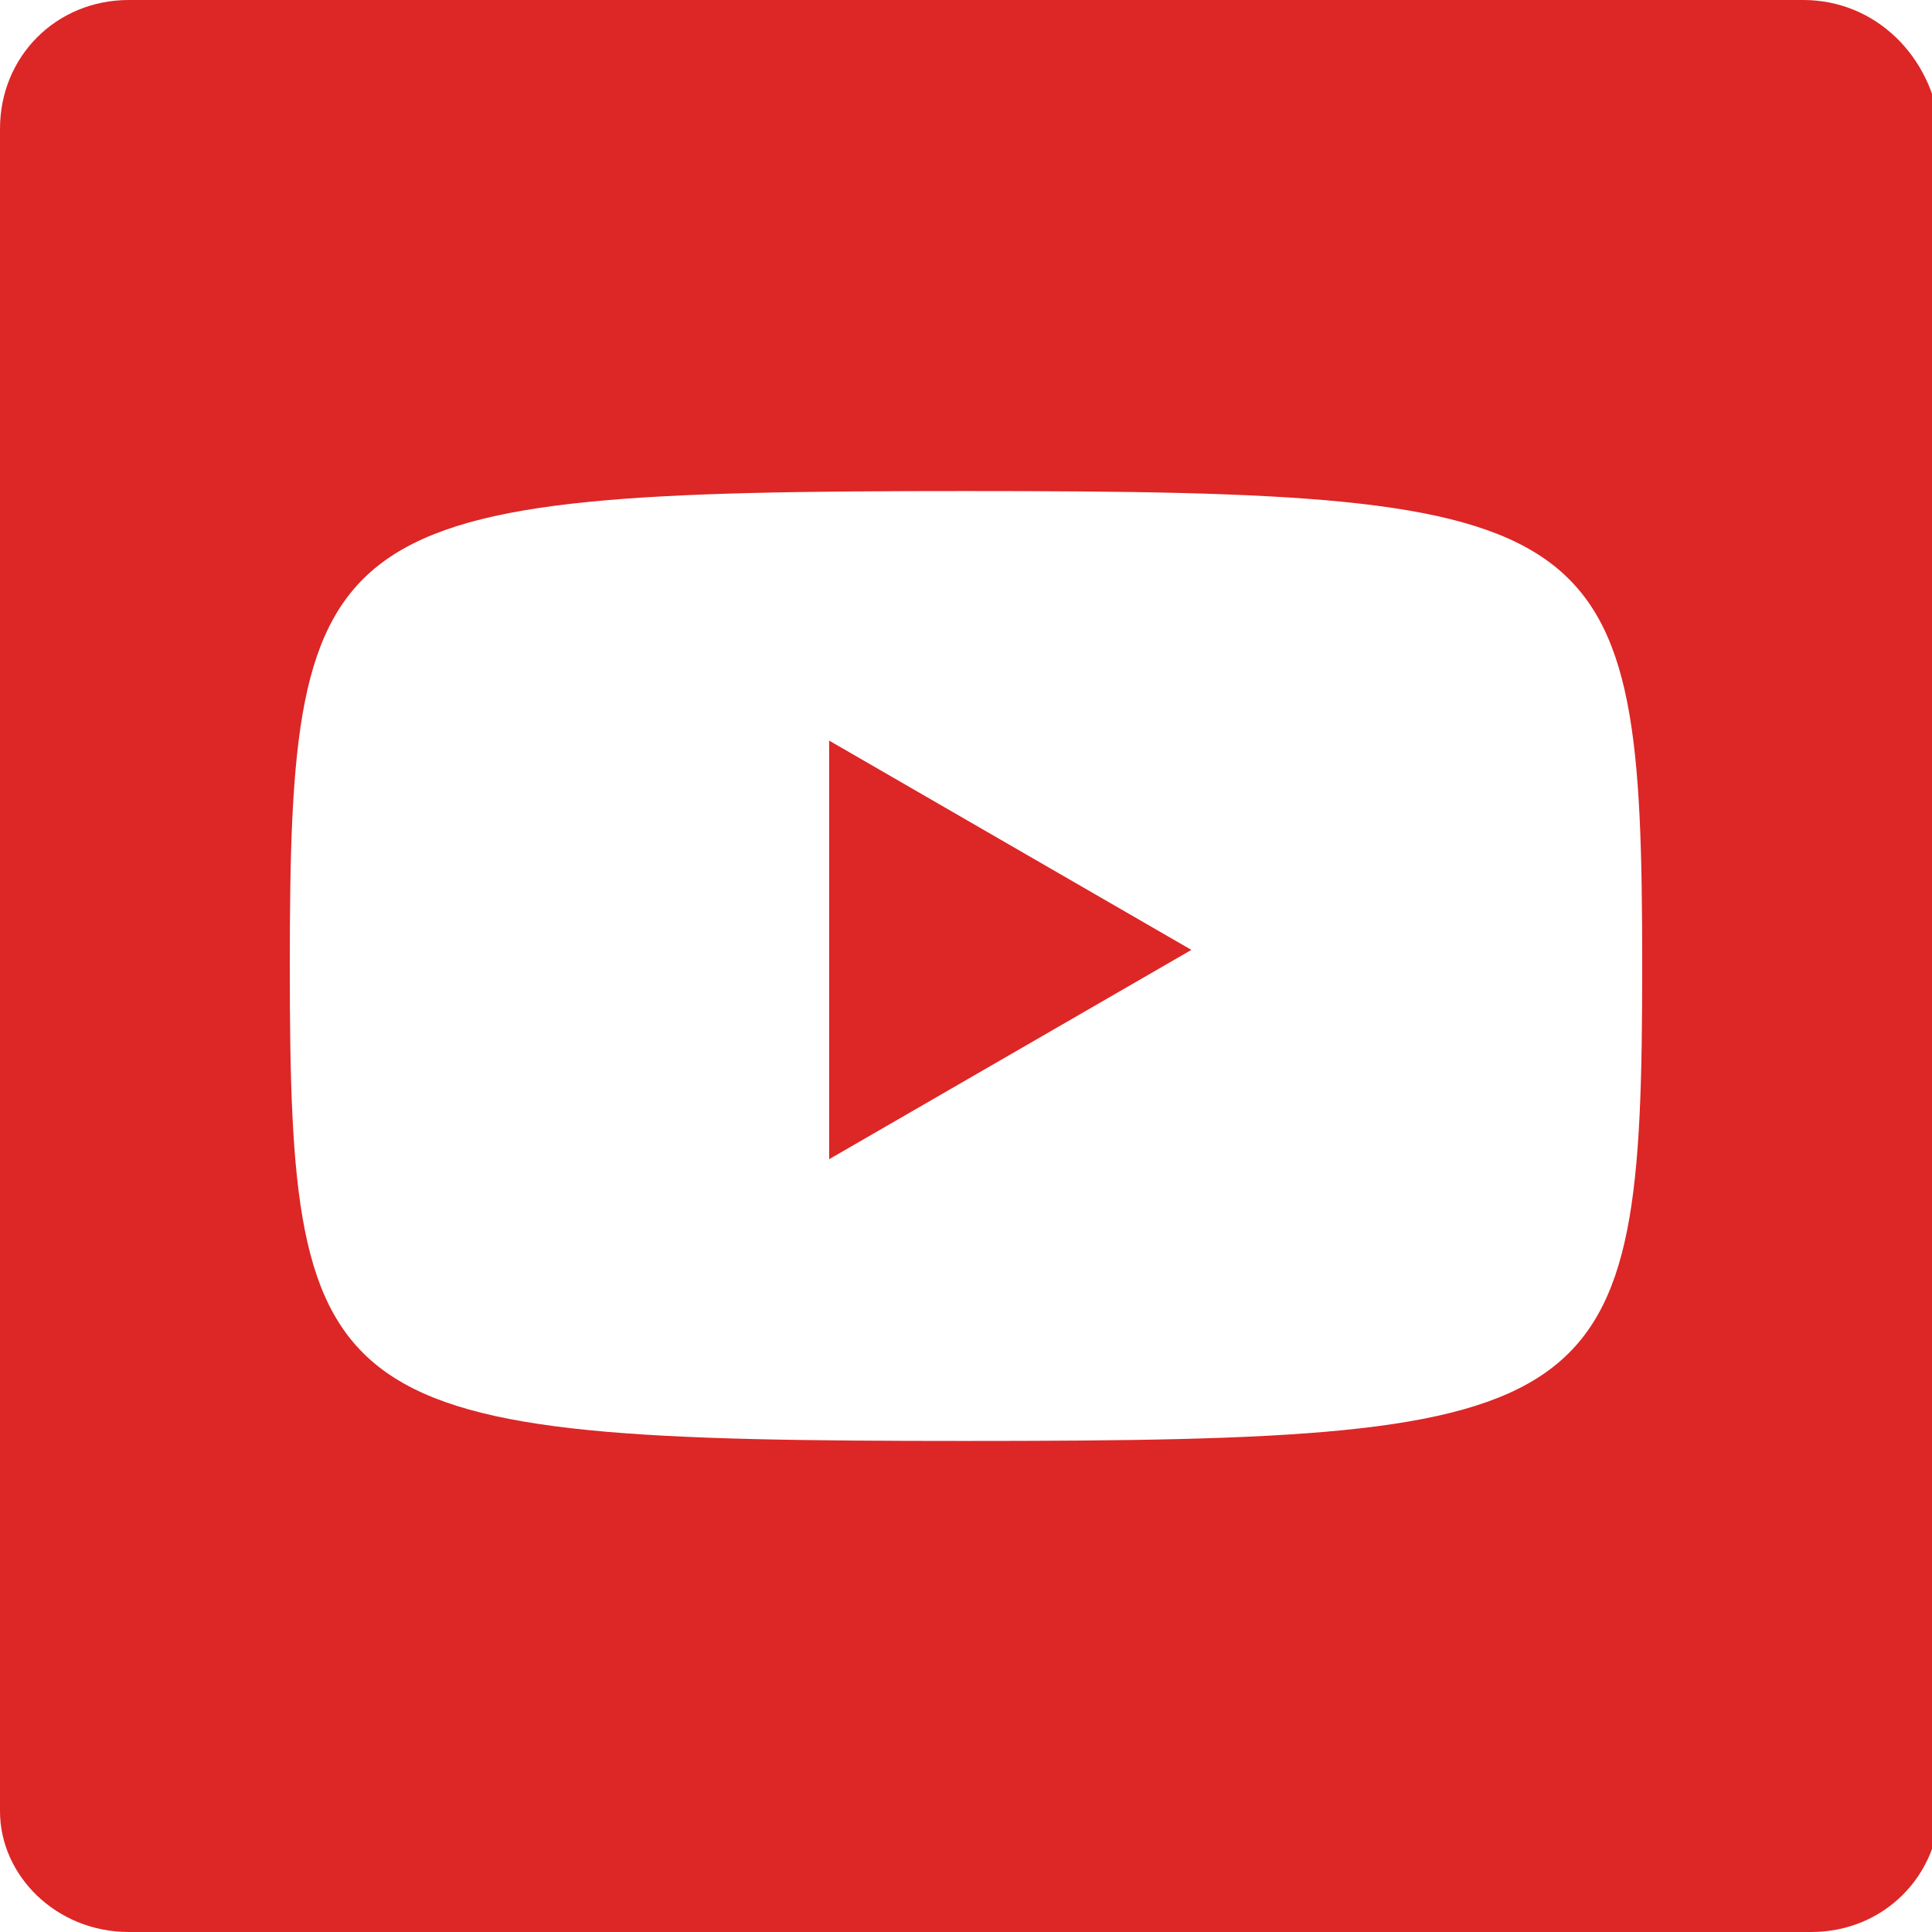 <?xml version="1.0" encoding="utf-8"?>
<!-- Generator: Adobe Illustrator 19.0.0, SVG Export Plug-In . SVG Version: 6.00 Build 0)  -->
<svg version="1.1" id="Layer_1" xmlns="http://www.w3.org/2000/svg" xmlns:xlink="http://www.w3.org/1999/xlink" x="0px" y="0px"
	 viewBox="0 0 24 24" style="enable-background:new 0 0 24 24;" xml:space="preserve">
<style type="text/css">
	.st0{fill:#DD2626;}
</style>
<g id="XMLID_210_">
	<polygon id="XMLID_214_" class="st0" points="10.3,14.4 14.8,11.8 10.3,9.2 	"/>
	<path id="XMLID_211_" class="st0" d="M22.4,0H1.6C0.7,0,0,0.7,0,1.6v20.9C0,23.3,0.7,24,1.6,24h20.9c0.9,0,1.6-0.7,1.6-1.6V1.6
		C24,0.7,23.3,0,22.4,0z M12,17.9c-8,0-8.4-0.3-8.4-5.9C3.6,6.4,4,6.1,12,6.1c8,0,8.4,0.3,8.4,5.9C20.4,17.6,20,17.9,12,17.9z"/>
</g>
</svg>
